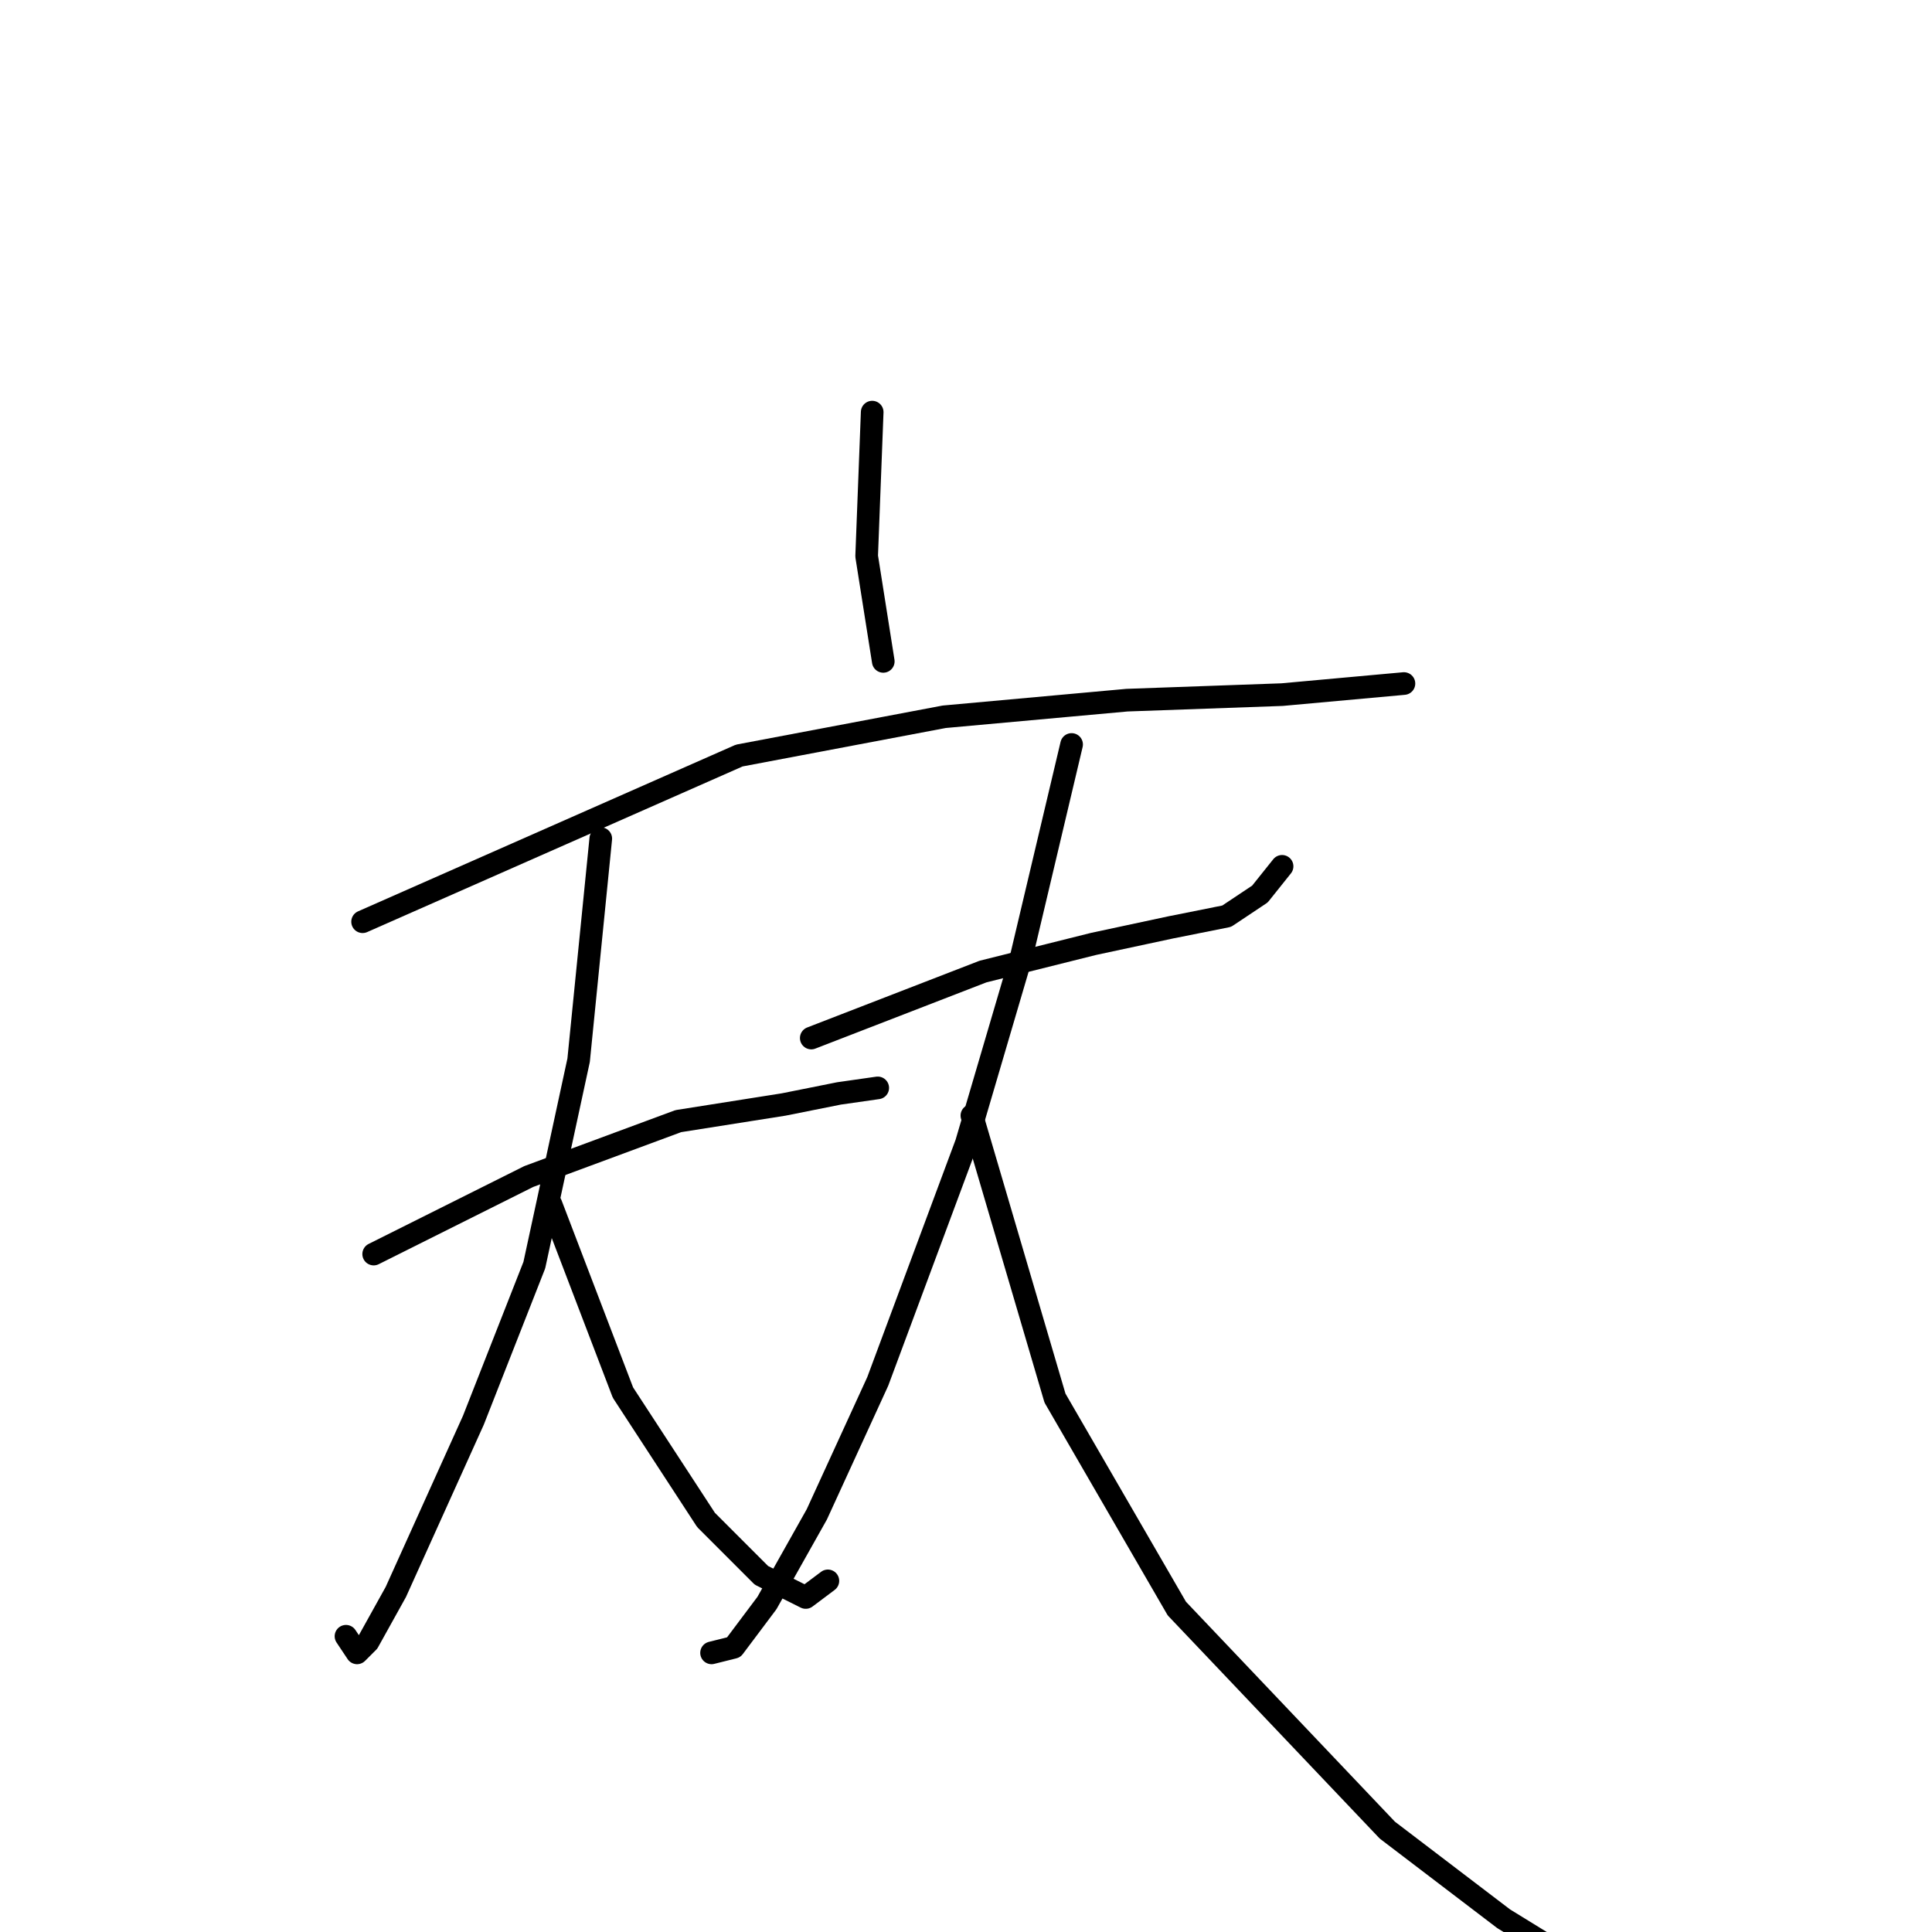 <?xml version="1.0" standalone="no"?>
    <svg width="256" height="256" xmlns="http://www.w3.org/2000/svg" version="1.1">
    <polyline stroke="black" stroke-width="3" stroke-linecap="round" fill="transparent" stroke-linejoin="round" points="115.57 54.609 114.836 73.692 117.038 87.637 117.038 87.637 " />
        <polyline stroke="black" stroke-width="3" stroke-linecap="round" fill="transparent" stroke-linejoin="round" points="48.046 122.133 97.955 100.114 125.111 94.976 149.332 92.775 169.882 92.041 186.029 90.573 186.029 90.573 " />
        <polyline stroke="black" stroke-width="3" stroke-linecap="round" fill="transparent" stroke-linejoin="round" points="49.514 166.17 70.065 155.894 89.882 148.555 103.827 146.353 111.166 144.885 116.304 144.151 116.304 144.151 " />
        <polyline stroke="black" stroke-width="3" stroke-linecap="round" fill="transparent" stroke-linejoin="round" points="79.606 111.123 76.671 140.481 70.799 167.638 62.726 188.188 52.45 210.941 48.78 217.546 47.312 219.014 45.845 216.812 45.845 216.812 " />
        <polyline stroke="black" stroke-width="3" stroke-linecap="round" fill="transparent" stroke-linejoin="round" points="73.001 159.564 82.542 184.519 93.552 201.399 100.891 208.739 106.763 211.675 109.698 209.473 109.698 209.473 " />
        <polyline stroke="black" stroke-width="3" stroke-linecap="round" fill="transparent" stroke-linejoin="round" points="107.497 137.546 130.249 128.738 144.928 125.068 155.203 122.867 162.543 121.399 166.947 118.463 169.882 114.793 169.882 114.793 " />
        <polyline stroke="black" stroke-width="3" stroke-linecap="round" fill="transparent" stroke-linejoin="round" points="141.992 98.646 135.387 126.536 128.047 151.491 116.304 183.051 108.231 200.665 101.625 212.409 97.221 218.28 94.285 219.014 94.285 219.014 " />
        <polyline stroke="black" stroke-width="3" stroke-linecap="round" fill="transparent" stroke-linejoin="round" points="128.781 147.821 139.79 185.253 155.937 213.143 183.828 242.501 199.24 254.244 208.782 260.116 208.782 260.116 " />
        </svg>